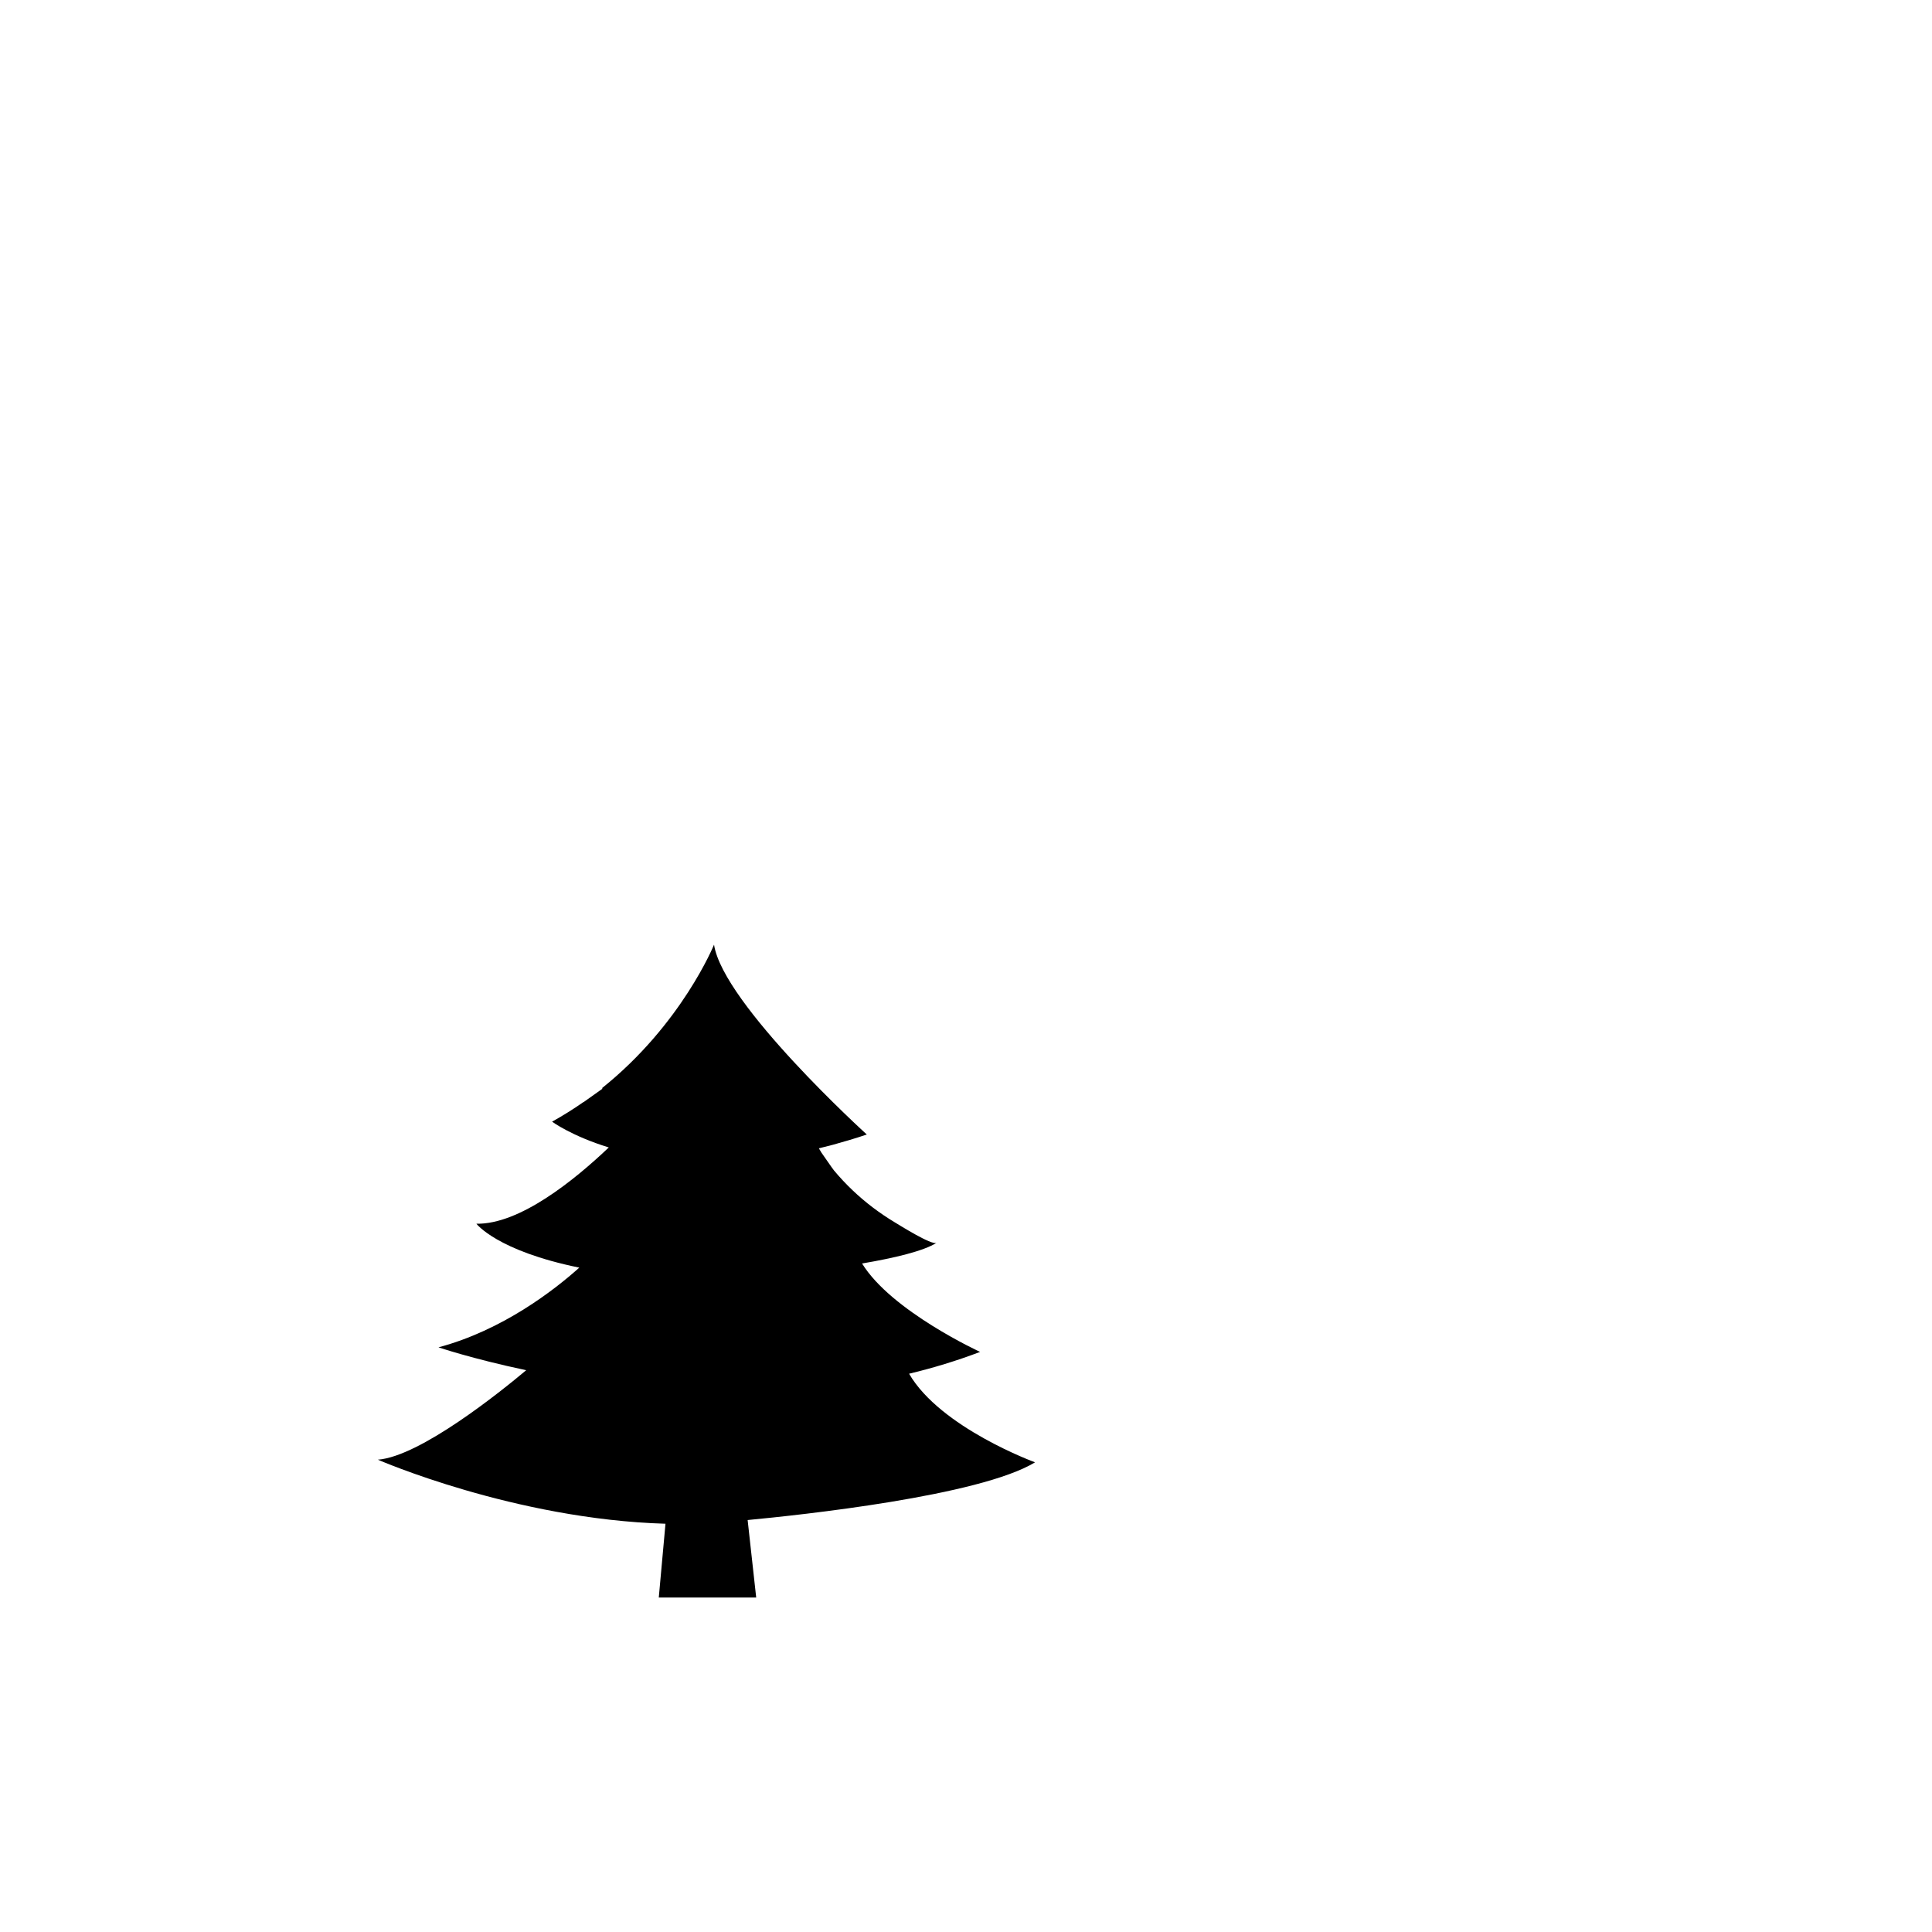 <?xml version="1.0" encoding="UTF-8" standalone="no"?>
<!-- Generator: Adobe Illustrator 19.1.0, SVG Export Plug-In . SVG Version: 6.00 Build 0)  -->

<svg
   xmlns:dc="http://purl.org/dc/elements/1.1/"
   xmlns:cc="http://creativecommons.org/ns#"
   xmlns:rdf="http://www.w3.org/1999/02/22-rdf-syntax-ns#"
   xmlns:svg="http://www.w3.org/2000/svg"
   xmlns="http://www.w3.org/2000/svg"
   xmlns:sodipodi="http://sodipodi.sourceforge.net/DTD/sodipodi-0.dtd"
   xmlns:inkscape="http://www.inkscape.org/namespaces/inkscape"
   version="1.1"
   id="Layer_1"
   x="0px"
   y="0px"
   viewBox="0 0 1000 1000"
   style="enable-background:new 0 0 1000 1000;"
   xml:space="preserve"
   sodipodi:docname="tree_scaled.svg"
   inkscape:version="0.92.2 2405546, 2018-03-11"><defs
   id="defs7" /><sodipodi:namedview
   pagecolor="#ffffff"
   bordercolor="#666666"
   borderopacity="1"
   objecttolerance="10"
   gridtolerance="10"
   guidetolerance="10"
   inkscape:pageopacity="0"
   inkscape:pageshadow="2"
   inkscape:window-width="1900"
   inkscape:window-height="1037"
   id="namedview5"
   showgrid="false"
   inkscape:zoom="1.3350176"
   inkscape:cx="220.5629"
   inkscape:cy="387.31053"
   inkscape:window-x="1930"
   inkscape:window-y="10"
   inkscape:window-maximized="0"
   inkscape:current-layer="Layer_1" />
<path
   d="m 535.74,756.895 c 0,0 -48.929,-17.851 -65.204,-45.856 12.379,-2.96 24.651,-6.694 36.764,-11.293 0,0 -45.995,-21.129 -61.095,-45.765 16.861,-2.869 31.748,-6.421 38.578,-10.701 -2.401,1.503 -19.796,-9.517 -21.663,-10.61 -7.95,-4.781 -15.26,-10.337 -21.77,-16.53 -3.468,-3.279 -6.67,-6.739 -9.658,-10.291 -1.014,-1.23 -6.456,-9.244 -6.51,-9.244 -0.427,-0.729 -0.907,-1.503 -1.334,-2.231 2.454,-0.592 4.909,-1.23 7.363,-1.867 5.656,-1.548 11.472,-3.279 17.448,-5.282 0,0 -74.381,-67.486 -79.077,-98.269 0,0 -16.701,41.257 -58,74.271 0.107,0.091 0.213,0.182 0.267,0.273 -3.308,2.322 -6.563,4.69 -9.871,7.013 0,0 -0.053,-0.045 -0.053,-0.045 -5.069,3.552 -10.458,6.922 -16.167,10.109 0,0 9.978,7.377 29.347,13.342 -17.715,16.849 -46.101,39.891 -68.512,39.481 0,0 10.565,14.025 53.251,22.723 -12.806,11.475 -39.592,32.377 -72.887,41.257 0,0 17.395,5.92 45.408,11.84 -12.966,10.883 -54.799,44.626 -76.782,46.311 0,0 70.753,30.874 148.869,33.151 l -3.468,38.206 h 50.423 l -4.429,-40.118 c 27.426,-2.596 120.056,-12.432 148.762,-29.872 z"
   id="path2"
   inkscape:connector-curvature="0"
   style="stroke-width:0.493" />
</svg>